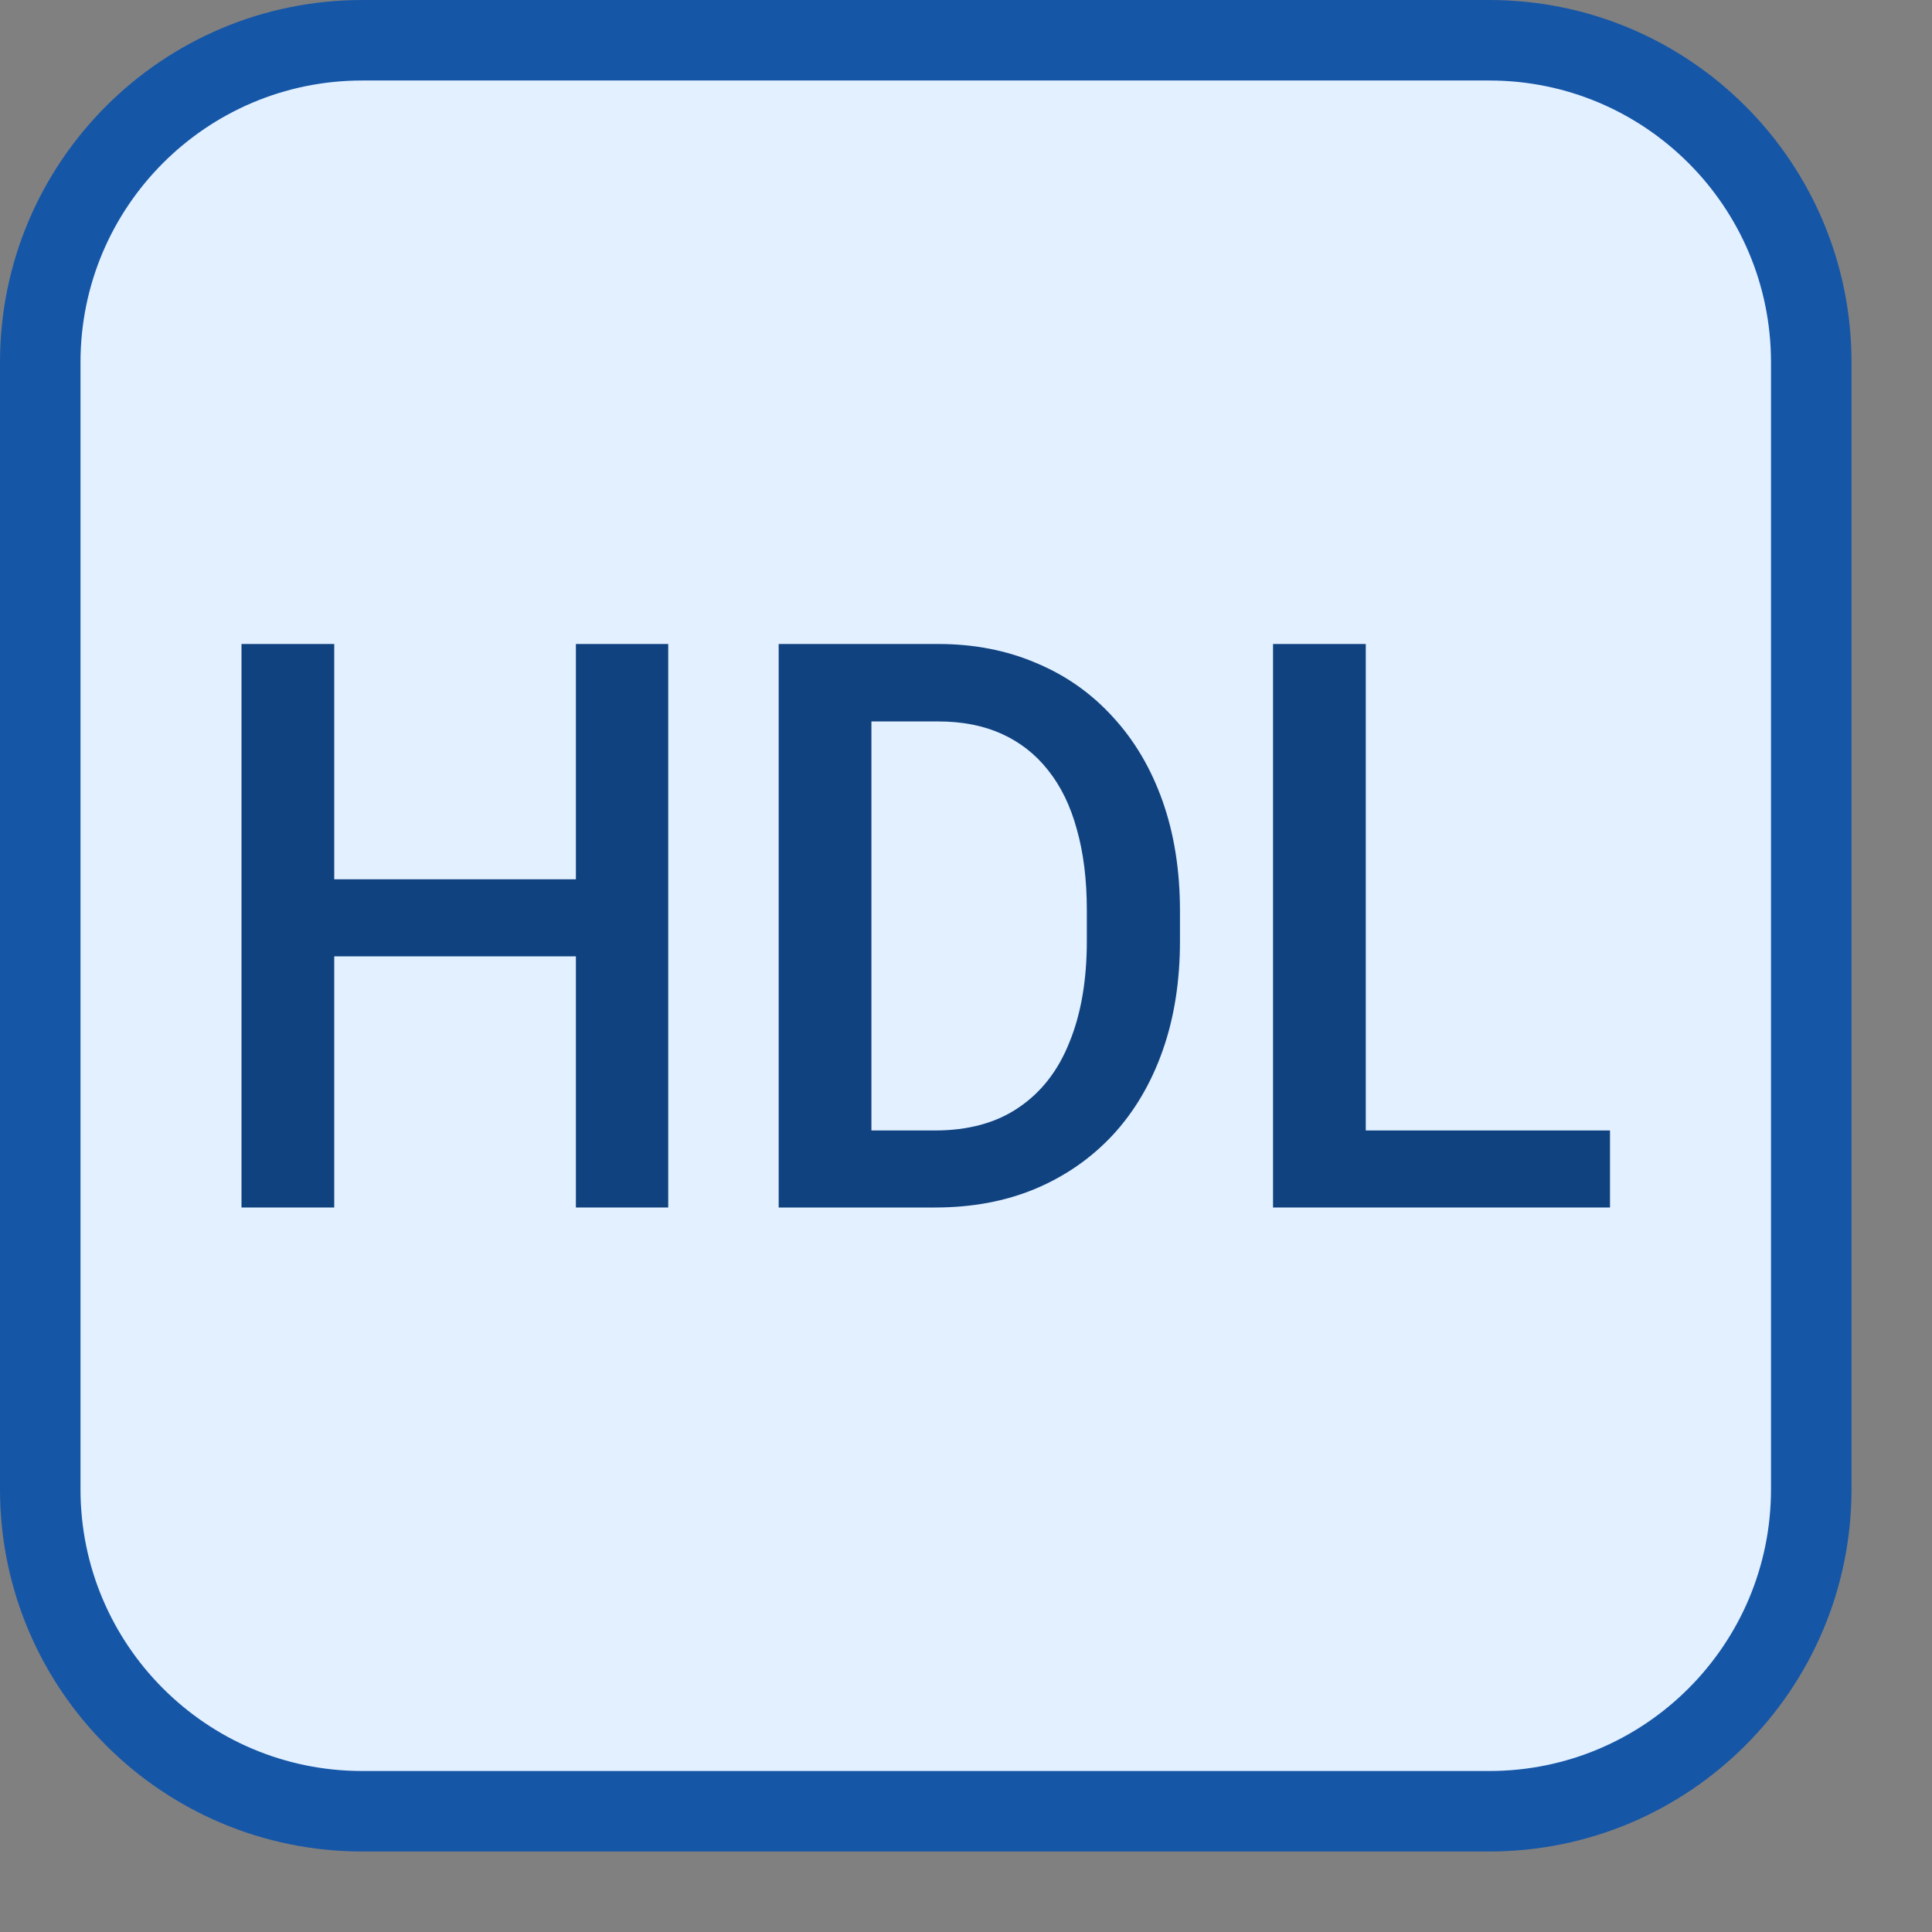 <svg width="24" height="24" viewBox="0 0 24 24" fill="none" xmlns="http://www.w3.org/2000/svg">
<rect x="0" y="0" width="24" height="24" fill="#808080" stroke="none"/>
<path d="M18.5 0.5H4.5C2.291 0.5 0.5 2.291 0.5 4.5V18.5C0.5 20.709 2.291 22.5 4.5 22.5H18.5C20.709 22.5 22.5 20.709 22.5 18.5V4.5C22.5 2.291 20.709 0.5 18.5 0.5Z" fill="#E2F0FF" stroke="#1656A7" stroke-linecap="round"/>
<path d="M7.415 10.923V11.88H3.867V10.923H7.415ZM4.152 8V15H3V8H4.152ZM8.301 8V15H7.154V8H8.301Z" fill="#104280"/>
<path d="M11.615 15H10.187L10.197 14.043H11.615C12.028 14.043 12.374 13.949 12.652 13.76C12.934 13.57 13.145 13.3 13.285 12.947C13.429 12.595 13.501 12.175 13.501 11.688V11.308C13.501 10.93 13.46 10.595 13.377 10.303C13.298 10.011 13.178 9.766 13.019 9.567C12.863 9.369 12.67 9.218 12.441 9.115C12.214 9.013 11.953 8.962 11.656 8.962H10.16V8H11.656C12.1 8 12.505 8.079 12.872 8.236C13.239 8.389 13.556 8.612 13.822 8.904C14.092 9.196 14.298 9.545 14.442 9.952C14.586 10.359 14.658 10.814 14.658 11.317V11.688C14.658 12.191 14.586 12.646 14.442 13.053C14.298 13.46 14.092 13.809 13.822 14.101C13.553 14.389 13.232 14.612 12.858 14.769C12.488 14.923 12.074 15 11.615 15ZM10.825 8V15H9.673V8H10.825Z" fill="#104280"/>
<path d="M20 14.043V15H16.645V14.043H20ZM16.966 8V15H15.814V8H16.966Z" fill="#104280"/>
</svg>

